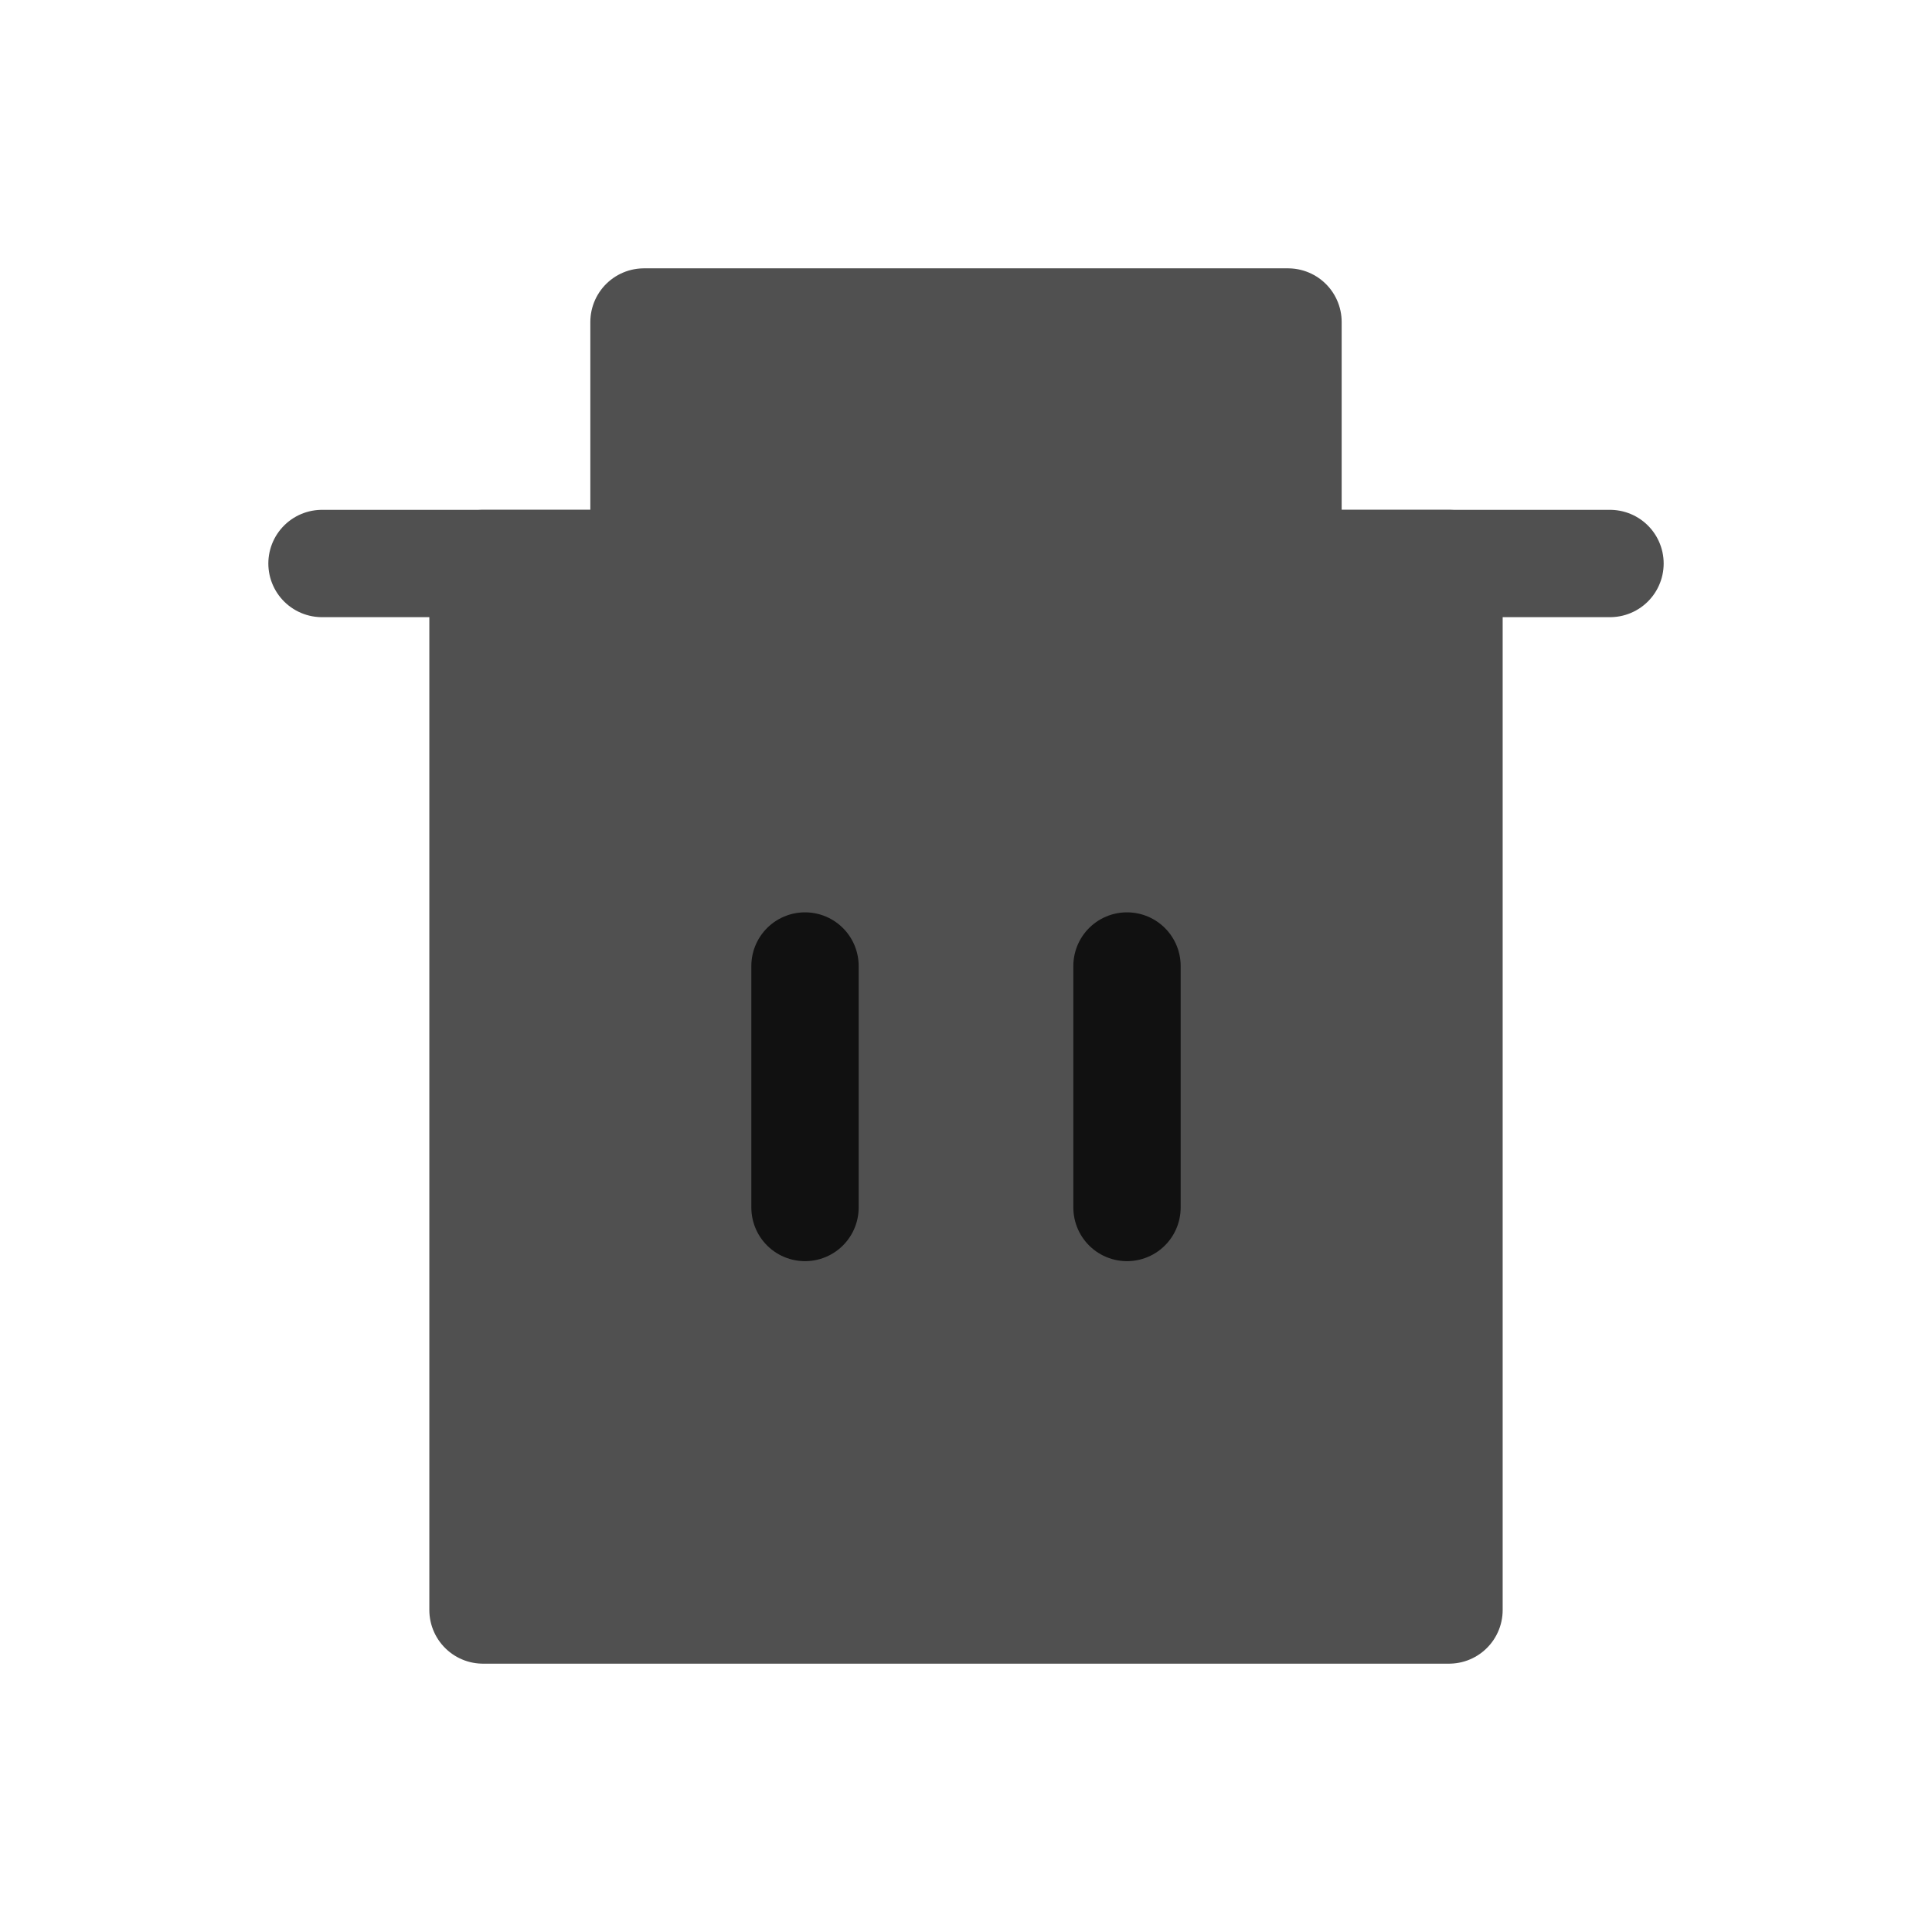 <svg width="36" height="36" viewBox="0 0 36 36" fill="none" xmlns="http://www.w3.org/2000/svg">
<rect x="12" y="6" width="12" height="4.5" fill="#505050" stroke="#505050" stroke-width="2" stroke-linejoin="round"/>
<rect x="9" y="10.5" width="18" height="19.5" fill="#505050" stroke="#505050" stroke-width="2" stroke-linejoin="round"/>
<path d="M6 10.5H30" stroke="#505050" stroke-width="2" stroke-linecap="round" stroke-linejoin="round"/>
<path d="M15 18V22.5" stroke="#111111" stroke-width="2" stroke-linecap="round" stroke-linejoin="round"/>
<path d="M21 18V22.5" stroke="#111111" stroke-width="2" stroke-linecap="round" stroke-linejoin="round"/>
</svg>
